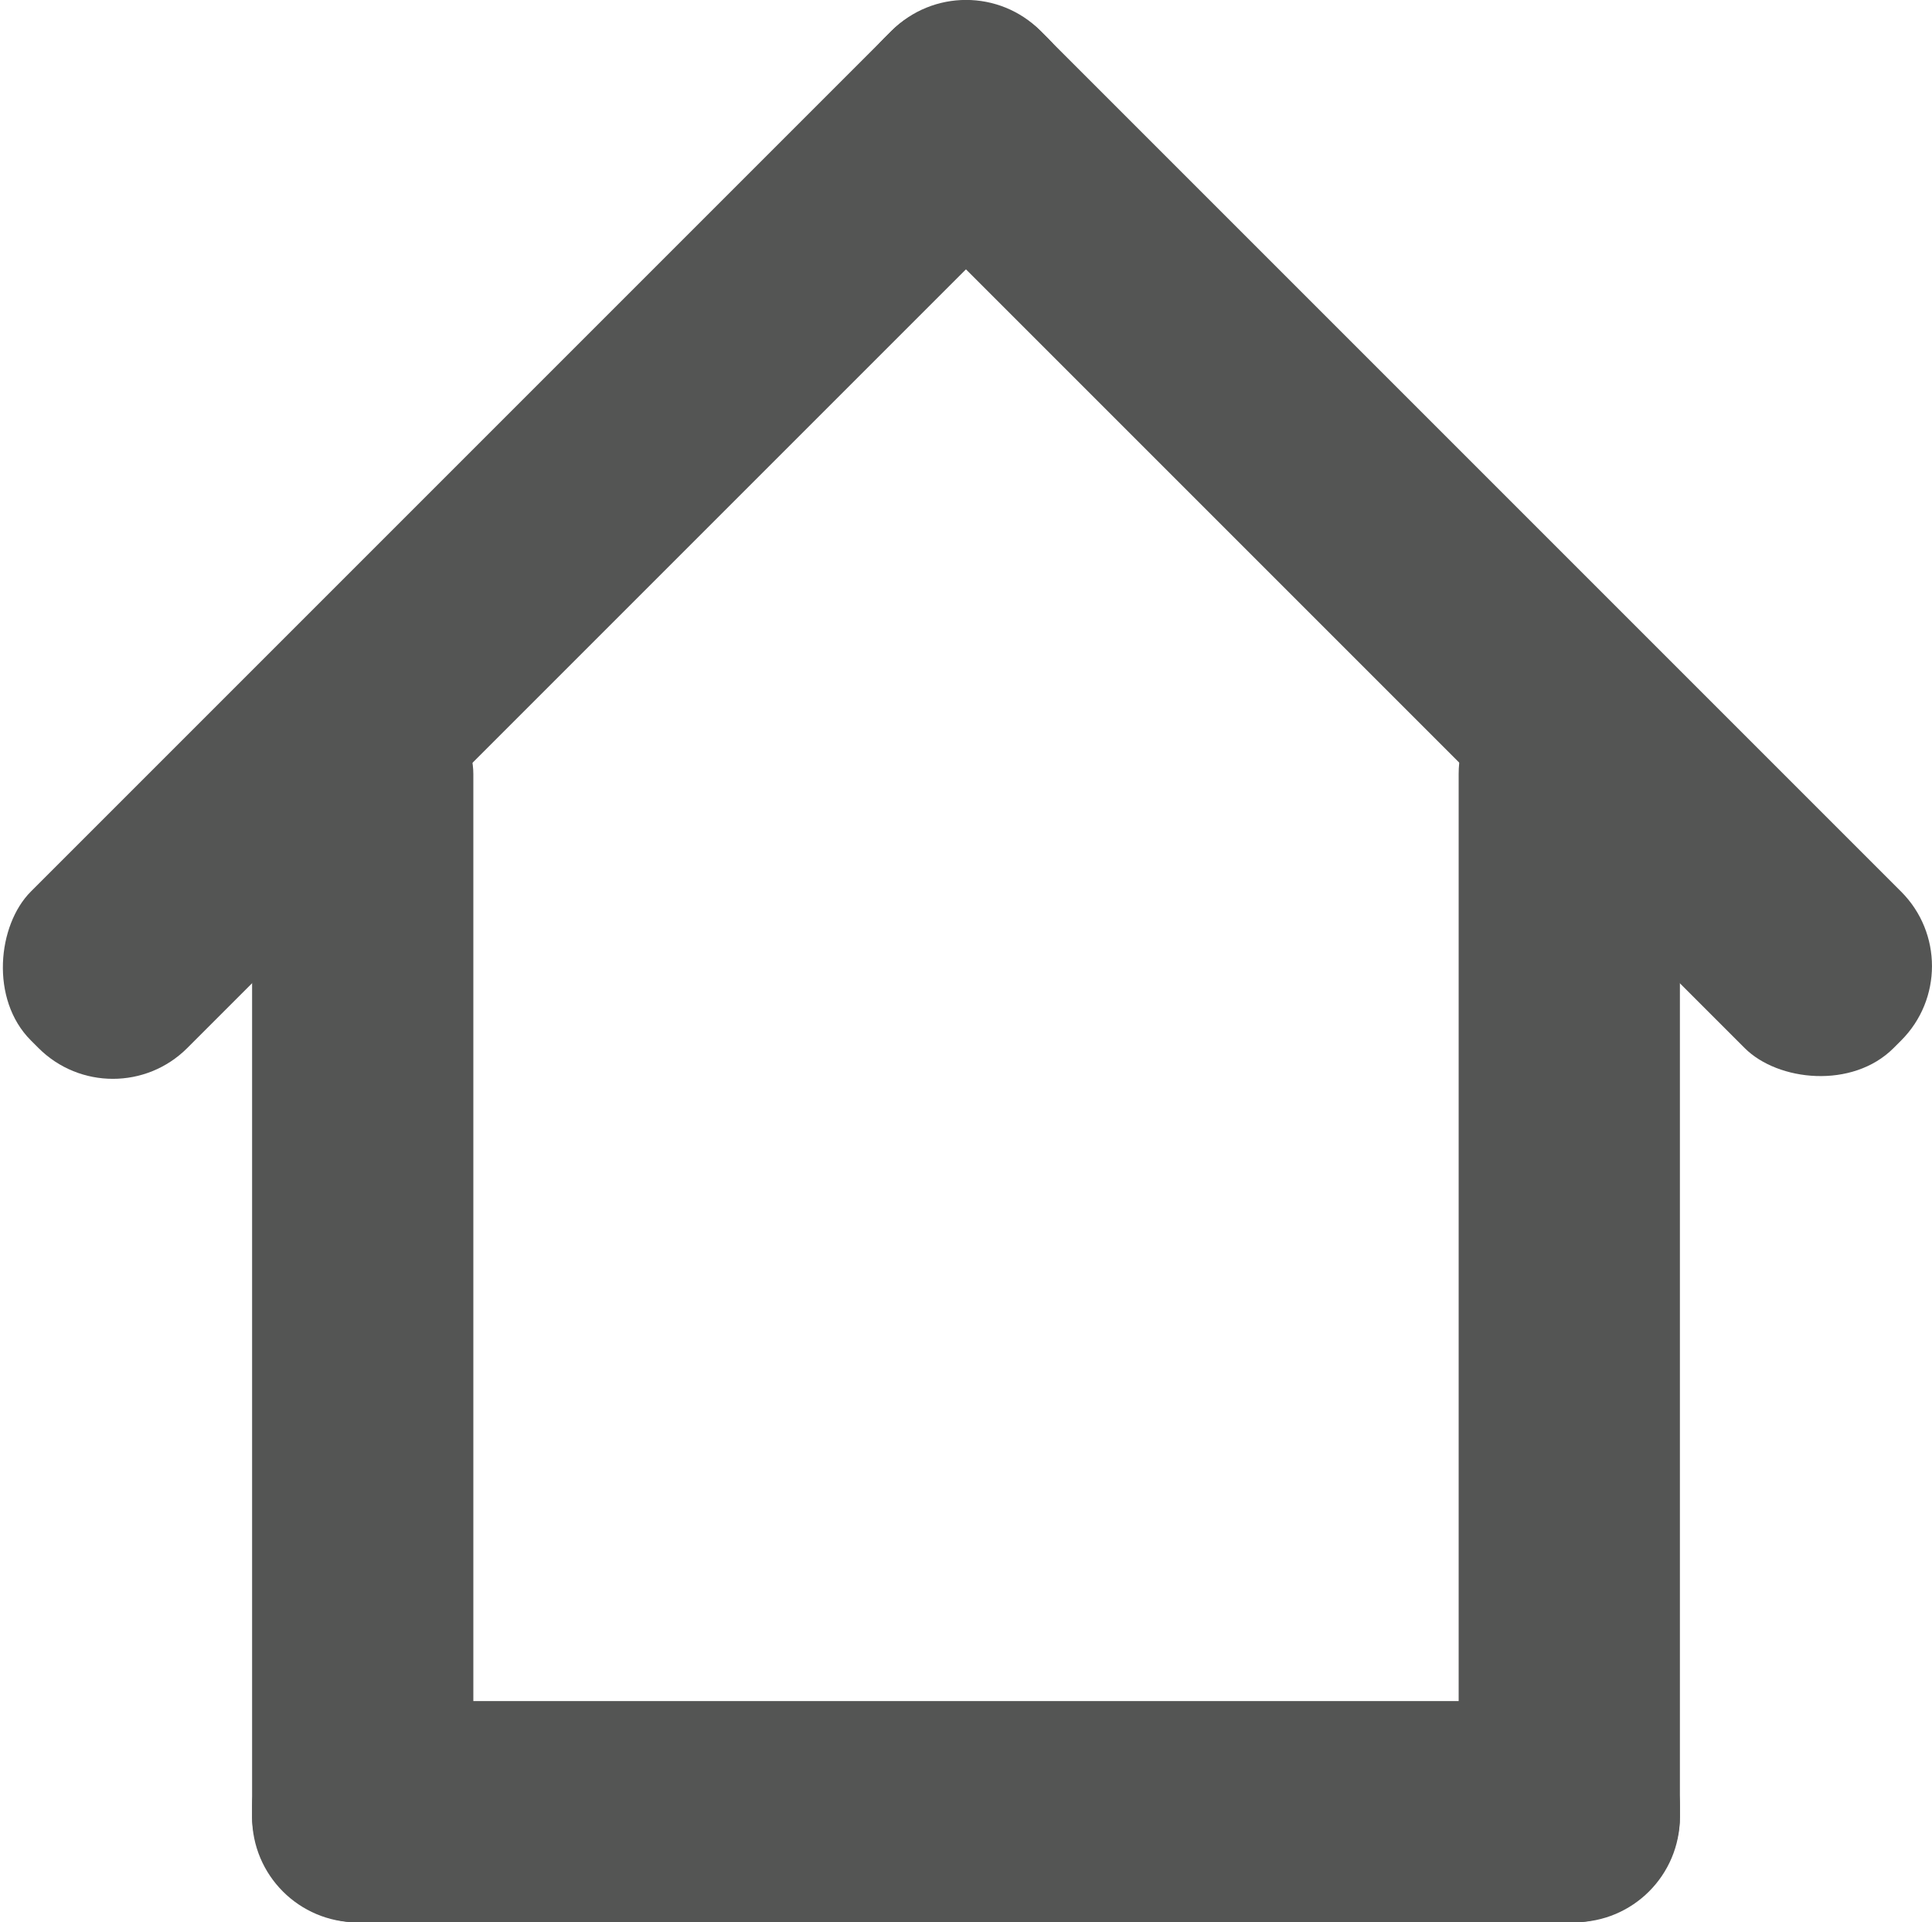 <svg xmlns="http://www.w3.org/2000/svg" viewBox="0 0 201.02 200.01"><defs><style>.cls-1{fill:#545554;}</style></defs><g id="Layer_2" data-name="Layer 2"><g id="Layer_1-2" data-name="Layer 1"><rect class="cls-1" x="26.23" y="69.59" width="23.02" height="130.42" rx="10.95"/><rect class="cls-1" x="89" y="114.22" width="23.02" height="148.56" rx="10.95" transform="translate(289.01 87.99) rotate(90)"/><rect class="cls-1" x="151.77" y="69.59" width="23.02" height="130.42" rx="10.95" transform="translate(326.56 269.59) rotate(-180)"/><rect class="cls-1" x="133.39" y="-18.15" width="23.02" height="148.56" rx="10.95" transform="translate(287.04 -6.64) rotate(135)"/><rect class="cls-1" x="44.62" y="-18.15" width="23.02" height="148.56" rx="10.95" transform="translate(56.13 135.5) rotate(-135)"/></g></g></svg>